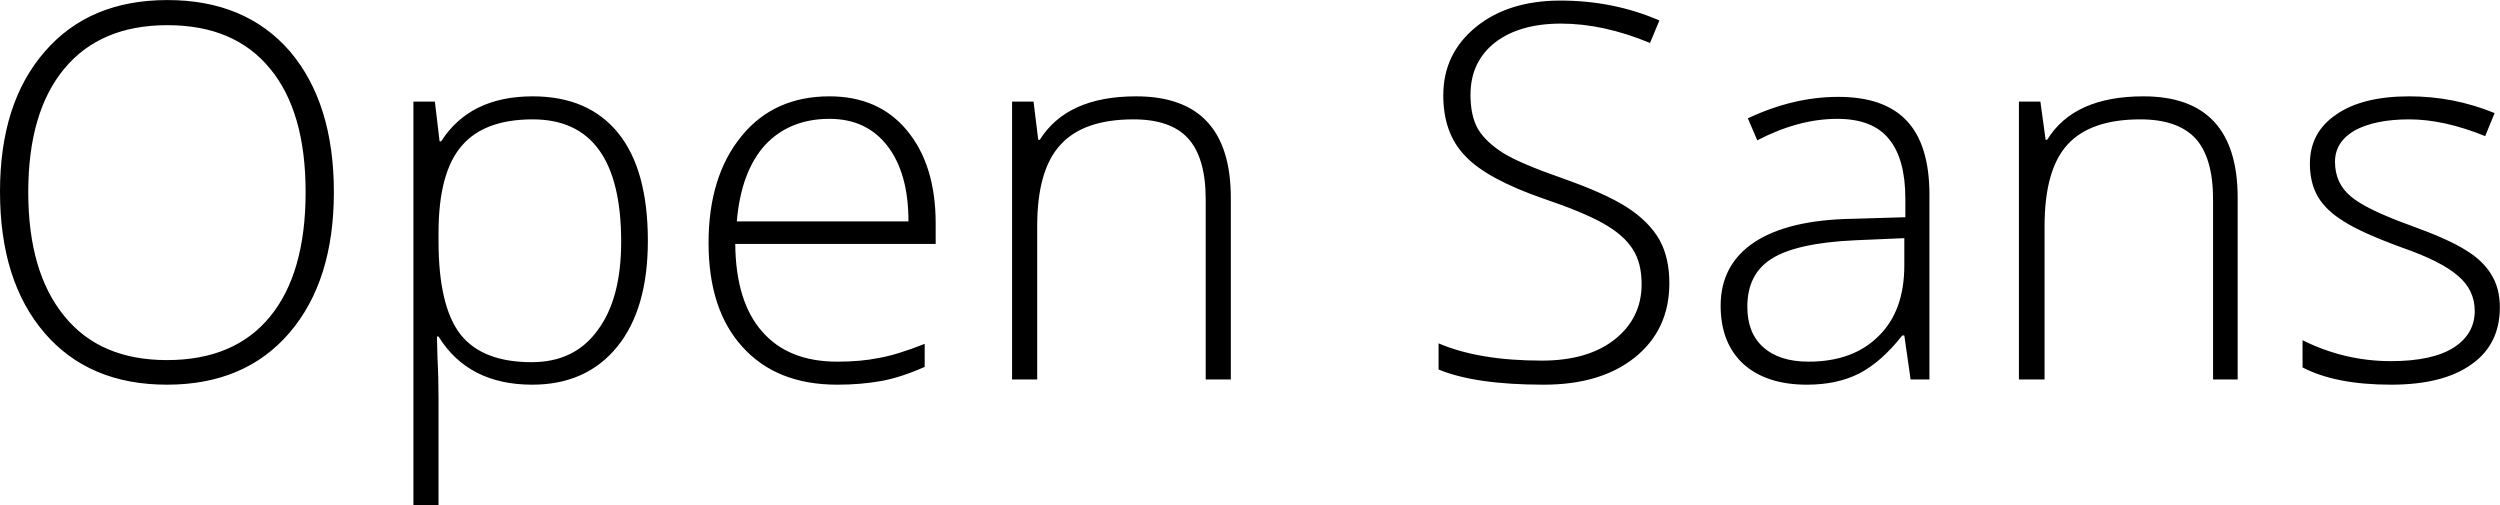 <svg xmlns="http://www.w3.org/2000/svg" viewBox="0.63 -7.251 47.773 9.653"><path d="M7.01-3.58L7.01-3.58Q7.01-1.88 6.16-0.89Q5.31 0.10 3.82 0.10L3.82 0.10Q2.33 0.10 1.48-0.89Q0.63-1.88 0.63-3.59L0.63-3.59Q0.63-5.29 1.49-6.27Q2.34-7.25 3.83-7.25L3.83-7.25Q5.32-7.25 6.17-6.27Q7.01-5.28 7.01-3.58ZM1.17-3.58L1.17-3.58Q1.17-2.05 1.86-1.21Q2.54-0.37 3.82-0.37L3.82-0.37Q5.11-0.37 5.79-1.20Q6.47-2.03 6.47-3.58L6.47-3.58Q6.47-5.12 5.79-5.94Q5.11-6.77 3.83-6.77L3.83-6.77Q2.55-6.77 1.86-5.94Q1.17-5.11 1.17-3.58ZM10.80 0.10L10.80 0.10Q9.58 0.10 9.01-0.82L9.01-0.82L8.98-0.82L8.99-0.41Q9.01-0.05 9.01 0.38L9.01 0.38L9.01 2.40L8.53 2.40L8.53-5.31L8.94-5.31L9.03-4.55L9.06-4.55Q9.61-5.41 10.81-5.41L10.81-5.41Q11.88-5.41 12.45-4.70Q13.01-4.00 13.01-2.65L13.01-2.65Q13.01-1.34 12.42-0.62Q11.83 0.10 10.80 0.10ZM10.79-0.33L10.79-0.33Q11.61-0.33 12.05-0.94Q12.50-1.54 12.50-2.63L12.50-2.63Q12.50-4.97 10.81-4.97L10.81-4.97Q9.88-4.97 9.45-4.46Q9.01-3.95 9.01-2.80L9.01-2.80L9.01-2.64Q9.01-1.40 9.43-0.86Q9.85-0.33 10.79-0.33ZM16.63 0.10L16.63 0.10Q15.47 0.10 14.82-0.62Q14.17-1.33 14.17-2.61L14.17-2.61Q14.17-3.88 14.80-4.65Q15.42-5.41 16.48-5.41L16.48-5.41Q17.42-5.41 17.96-4.76Q18.51-4.10 18.51-2.98L18.51-2.98L18.51-2.59L14.68-2.59Q14.69-1.49 15.19-0.92Q15.69-0.34 16.63-0.34L16.63-0.34Q17.08-0.34 17.42-0.41Q17.77-0.47 18.30-0.68L18.30-0.68L18.30-0.24Q17.85-0.04 17.47 0.03Q17.08 0.10 16.63 0.10ZM16.48-4.98L16.48-4.98Q15.72-4.98 15.25-4.48Q14.79-3.97 14.71-3.02L14.71-3.02L17.99-3.02Q17.99-3.94 17.59-4.46Q17.19-4.98 16.48-4.98ZM24.15 0L23.67 0L23.67-3.44Q23.67-4.24 23.33-4.61Q23.00-4.97 22.29-4.97L22.29-4.97Q21.34-4.97 20.90-4.49Q20.45-4.01 20.45-2.93L20.45-2.93L20.45 0L19.97 0L19.97-5.31L20.38-5.31L20.47-4.58L20.50-4.58Q21.02-5.41 22.34-5.41L22.34-5.41Q24.15-5.41 24.15-3.47L24.15-3.47L24.15 0ZM32.53-1.84L32.53-1.84Q32.53-0.95 31.87-0.42Q31.22 0.10 30.13 0.10L30.13 0.10Q28.82 0.10 28.12-0.19L28.12-0.19L28.12-0.69Q28.89-0.36 30.09-0.36L30.09-0.36Q30.97-0.36 31.48-0.76Q32.00-1.17 32.00-1.82L32.00-1.82Q32.00-2.23 31.83-2.49Q31.66-2.76 31.27-2.98Q30.88-3.20 30.14-3.45L30.14-3.45Q29.04-3.83 28.63-4.27Q28.21-4.70 28.21-5.43L28.21-5.43Q28.21-6.23 28.84-6.74Q29.46-7.24 30.45-7.24L30.45-7.24Q31.46-7.24 32.34-6.86L32.34-6.86L32.16-6.43Q31.27-6.80 30.46-6.80L30.46-6.80Q29.67-6.80 29.20-6.44Q28.73-6.07 28.73-5.44L28.73-5.44Q28.73-5.04 28.87-4.79Q29.02-4.54 29.35-4.33Q29.67-4.13 30.47-3.85L30.47-3.85Q31.30-3.56 31.72-3.29Q32.14-3.02 32.34-2.67Q32.53-2.33 32.53-1.84ZM37.50 0L37.14 0L37.02-0.84L36.98-0.84Q36.58-0.33 36.15-0.11Q35.73 0.10 35.16 0.10L35.16 0.10Q34.38 0.10 33.94-0.30Q33.51-0.70 33.51-1.41L33.51-1.41Q33.51-2.19 34.15-2.62Q34.80-3.05 36.03-3.07L36.03-3.07L37.04-3.10L37.04-3.45Q37.04-4.21 36.73-4.59Q36.42-4.98 35.74-4.98L35.74-4.98Q35-4.98 34.21-4.57L34.21-4.57L34.03-4.99Q34.90-5.40 35.76-5.40L35.76-5.40Q36.63-5.40 37.06-4.95Q37.50-4.49 37.50-3.53L37.50-3.53L37.50 0ZM35.19-0.34L35.19-0.34Q36.04-0.34 36.53-0.83Q37.02-1.31 37.02-2.18L37.02-2.18L37.02-2.70L36.09-2.66Q34.97-2.61 34.49-2.31Q34.02-2.02 34.02-1.39L34.02-1.39Q34.02-0.89 34.32-0.62Q34.63-0.34 35.19-0.34ZM43.39 0L42.92 0L42.92-3.44Q42.92-4.24 42.58-4.61Q42.24-4.97 41.53-4.97L41.53-4.97Q40.58-4.97 40.14-4.49Q39.70-4.01 39.70-2.93L39.70-2.93L39.70 0L39.21 0L39.21-5.31L39.62-5.31L39.72-4.58L39.75-4.58Q40.26-5.41 41.59-5.41L41.59-5.41Q43.39-5.41 43.39-3.47L43.39-3.47L43.39 0ZM48.40-1.38L48.40-1.38Q48.40-0.67 47.86-0.29Q47.32 0.10 46.32 0.10L46.32 0.10Q45.26 0.10 44.63-0.23L44.63-0.23L44.63-0.75Q45.43-0.35 46.32-0.35L46.32-0.35Q47.11-0.35 47.52-0.61Q47.92-0.87 47.92-1.31L47.92-1.31Q47.92-1.71 47.60-1.98Q47.28-2.26 46.53-2.52L46.53-2.52Q45.74-2.81 45.42-3.02Q45.09-3.22 44.93-3.48Q44.77-3.75 44.77-4.12L44.77-4.12Q44.77-4.72 45.27-5.06Q45.77-5.41 46.67-5.41L46.67-5.41Q47.52-5.41 48.30-5.09L48.30-5.09L48.12-4.65Q47.33-4.97 46.67-4.97L46.67-4.97Q46.02-4.97 45.63-4.76Q45.25-4.54 45.25-4.16L45.25-4.16Q45.25-3.75 45.55-3.50Q45.84-3.25 46.70-2.94L46.70-2.94Q47.42-2.68 47.75-2.47Q48.08-2.27 48.24-2.00Q48.40-1.74 48.40-1.38Z"/></svg>